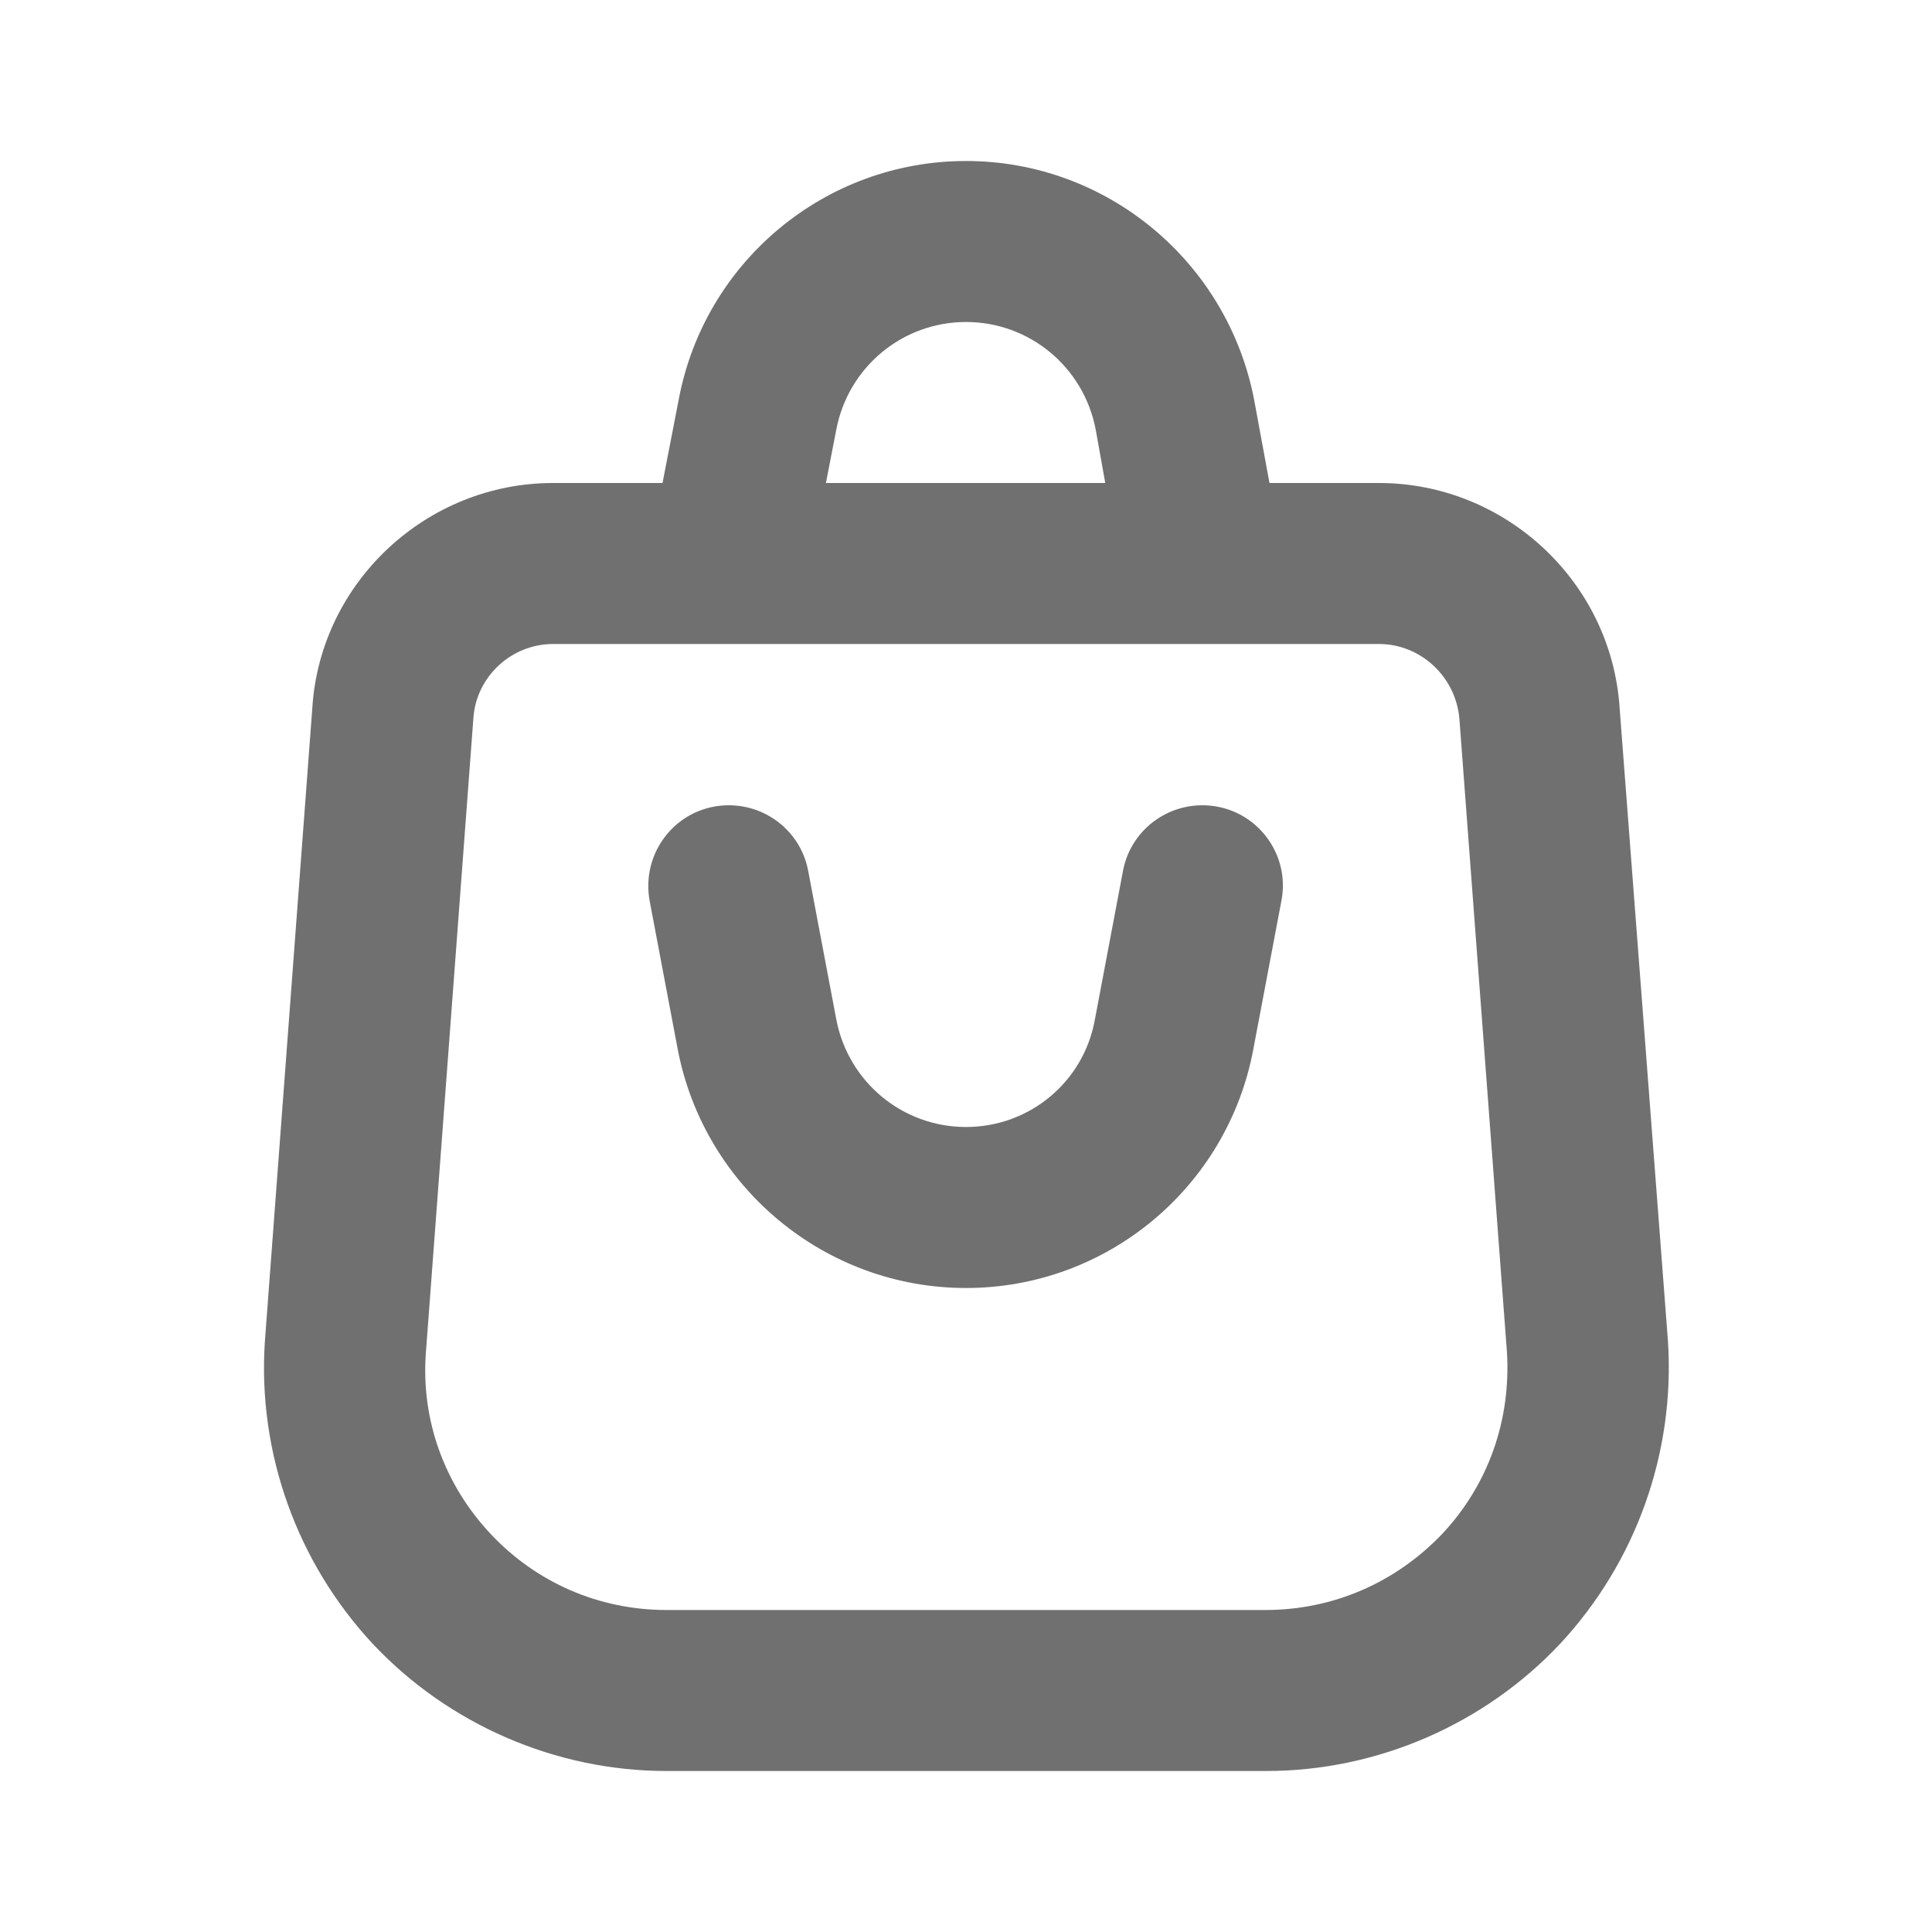 <svg width="24" height="24" viewBox="0 0 24 24" fill="none" xmlns="http://www.w3.org/2000/svg">
<path d="M20.12 8.8C20.02 7.23 18.7 6 17.13 6H15.77L15.58 4.97C15.25 3.25 13.75 2 12 2C10.25 2 8.75 3.25 8.43 4.97L8.23 6H6.87C5.3 6 3.98 7.23 3.88 8.79L3.29 16.67C3.2 18.05 3.69 19.41 4.63 20.42C5.57 21.42 6.9 22 8.28 22H15.73C17.11 22 18.44 21.42 19.38 20.42C20.32 19.41 20.81 18.05 20.72 16.66L20.12 8.8ZM10.39 5.33C10.54 4.56 11.21 4 12 4C12.79 4 13.46 4.56 13.61 5.33L13.73 6H10.26L10.39 5.33ZM17.92 19.05C17.34 19.66 16.56 20 15.72 20H8.28C7.44 20 6.66 19.66 6.09 19.05C5.52 18.44 5.23 17.64 5.29 16.81L5.88 8.93C5.91 8.41 6.35 8 6.87 8H17.13C17.65 8 18.09 8.41 18.13 8.94L18.72 16.8C18.77 17.64 18.49 18.44 17.92 19.05Z" fill="black" fill-opacity="0.56"/>
<path d="M15.12 10.02C14.57 9.92 14.05 10.28 13.95 10.82L13.6 12.67C13.46 13.44 12.79 14 12 14C11.21 14 10.54 13.44 10.39 12.67L10.04 10.82C9.94 10.28 9.42 9.92 8.87 10.02C8.33 10.12 7.97 10.64 8.07 11.19L8.42 13.04C8.75 14.75 10.25 16 12 16C13.75 16 15.25 14.75 15.57 13.03L15.92 11.18C16.02 10.64 15.66 10.12 15.12 10.02Z" fill="black" fill-opacity="0.56"/>
</svg>
